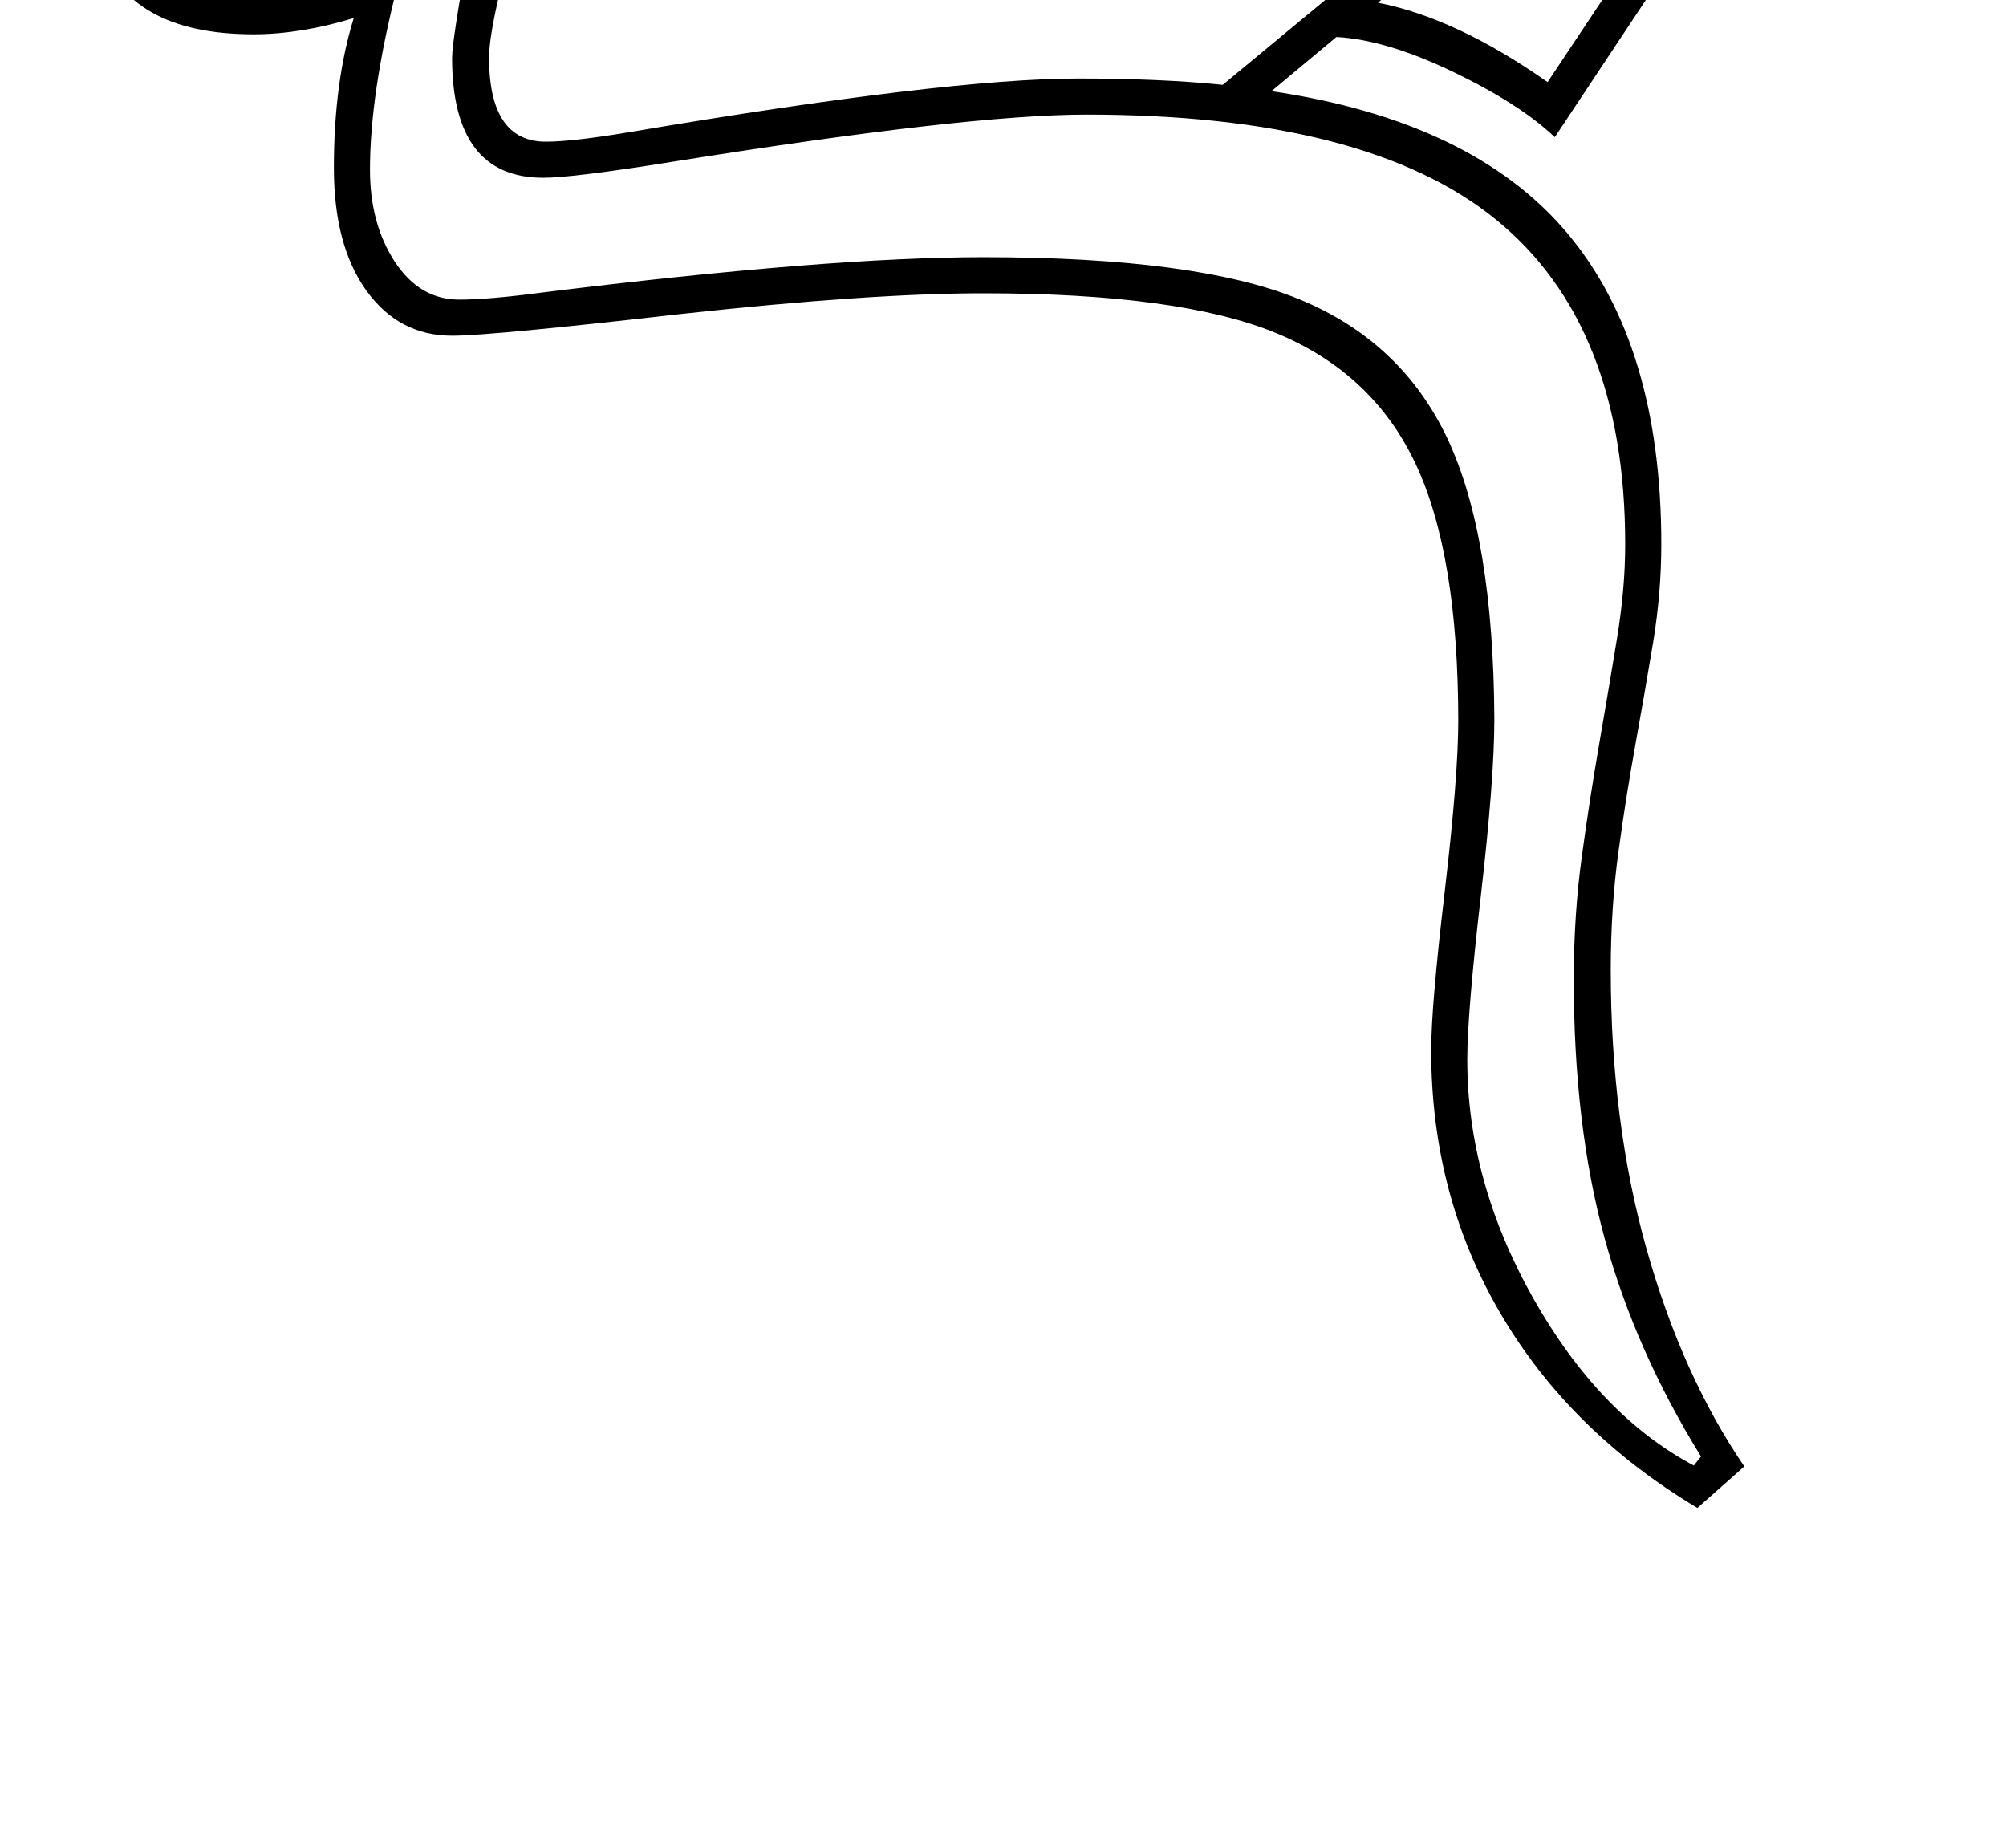 <?xml version="1.0" standalone="no"?>
<!DOCTYPE svg PUBLIC "-//W3C//DTD SVG 1.1//EN" "http://www.w3.org/Graphics/SVG/1.1/DTD/svg11.dtd" >
<svg xmlns="http://www.w3.org/2000/svg" xmlns:xlink="http://www.w3.org/1999/xlink" version="1.1" viewBox="-10 0 2223 2048">
  <g transform="matrix(1 0 0 -1 0 1638)">
   <path fill="currentColor"
d="M1871 -33q-142 85 -218.5 216t-76.5 291q0 49 15 176q15 128 15 189q0 185 -47.5 285.5t-154.5 144.5t-324 44q-126 0 -336 -23q-210 -24 -253 -24q-59 0 -95 50t-36 136q0 95 22 166q-59 -18 -111 -18q-140 0 -171 97q3 48 38 85.5t91.5 58.5t115.5 21q116 0 163 -31.5
t47 -96.5q0 -38 -11 -87q-12 -50 -12 -73q0 -93 63 -93q30 0 95 11q349 59 495 59q92 0 160 -7l493 408q80 67 151 67q58 0 91 -28.5t33 -77.5q0 -58 -30 -85t-75 -27q-38 0 -72 21l-223 -336q-39 37 -113 72.5t-129 38.5l-72 -60q223 -33 327.5 -157t104.5 -345
q0 -54 -9 -108.5t-19.5 -112.5t-19 -120t-8.5 -131q0 -168 39.5 -308.5t108.5 -241.5zM1875 24q-73 118 -107 242.5t-34 286.5q0 71 9 136.5t19.5 126t19.5 115.5t9 104q0 243 -143 359.5t-454 116.5q-132 0 -457 -52q-112 -18 -145 -18q-101 0 -101 133q0 20 20 128l4 32
q0 47 -42.5 67.5t-127.5 20.5q-71 0 -137 -38t-68 -83q8 -25 49 -42.5t82 -17.5q44 0 148 27l11 -16q-30 -118 -30 -202q0 -60 27.5 -102t71.5 -42q33 0 93 8q316 39 488 39q236 0 349.5 -46.5t164.5 -154.5t52 -311q0 -66 -15 -196t-15 -181q0 -135 73 -264.5t178 -185.5z
M1517 1635q87 -17 188 -88l219 329q45 -35 84 -35q65 0 65 72q0 24 -19 45t-65 21q-58 0 -135 -65zM333 1796q12 0 19.5 -8.5t7.5 -20.5t-7.5 -20t-19.5 -8q-13 0 -21.5 8t-8.5 20t8.5 20.5t21.5 8.5z" />
  </g>

</svg>
